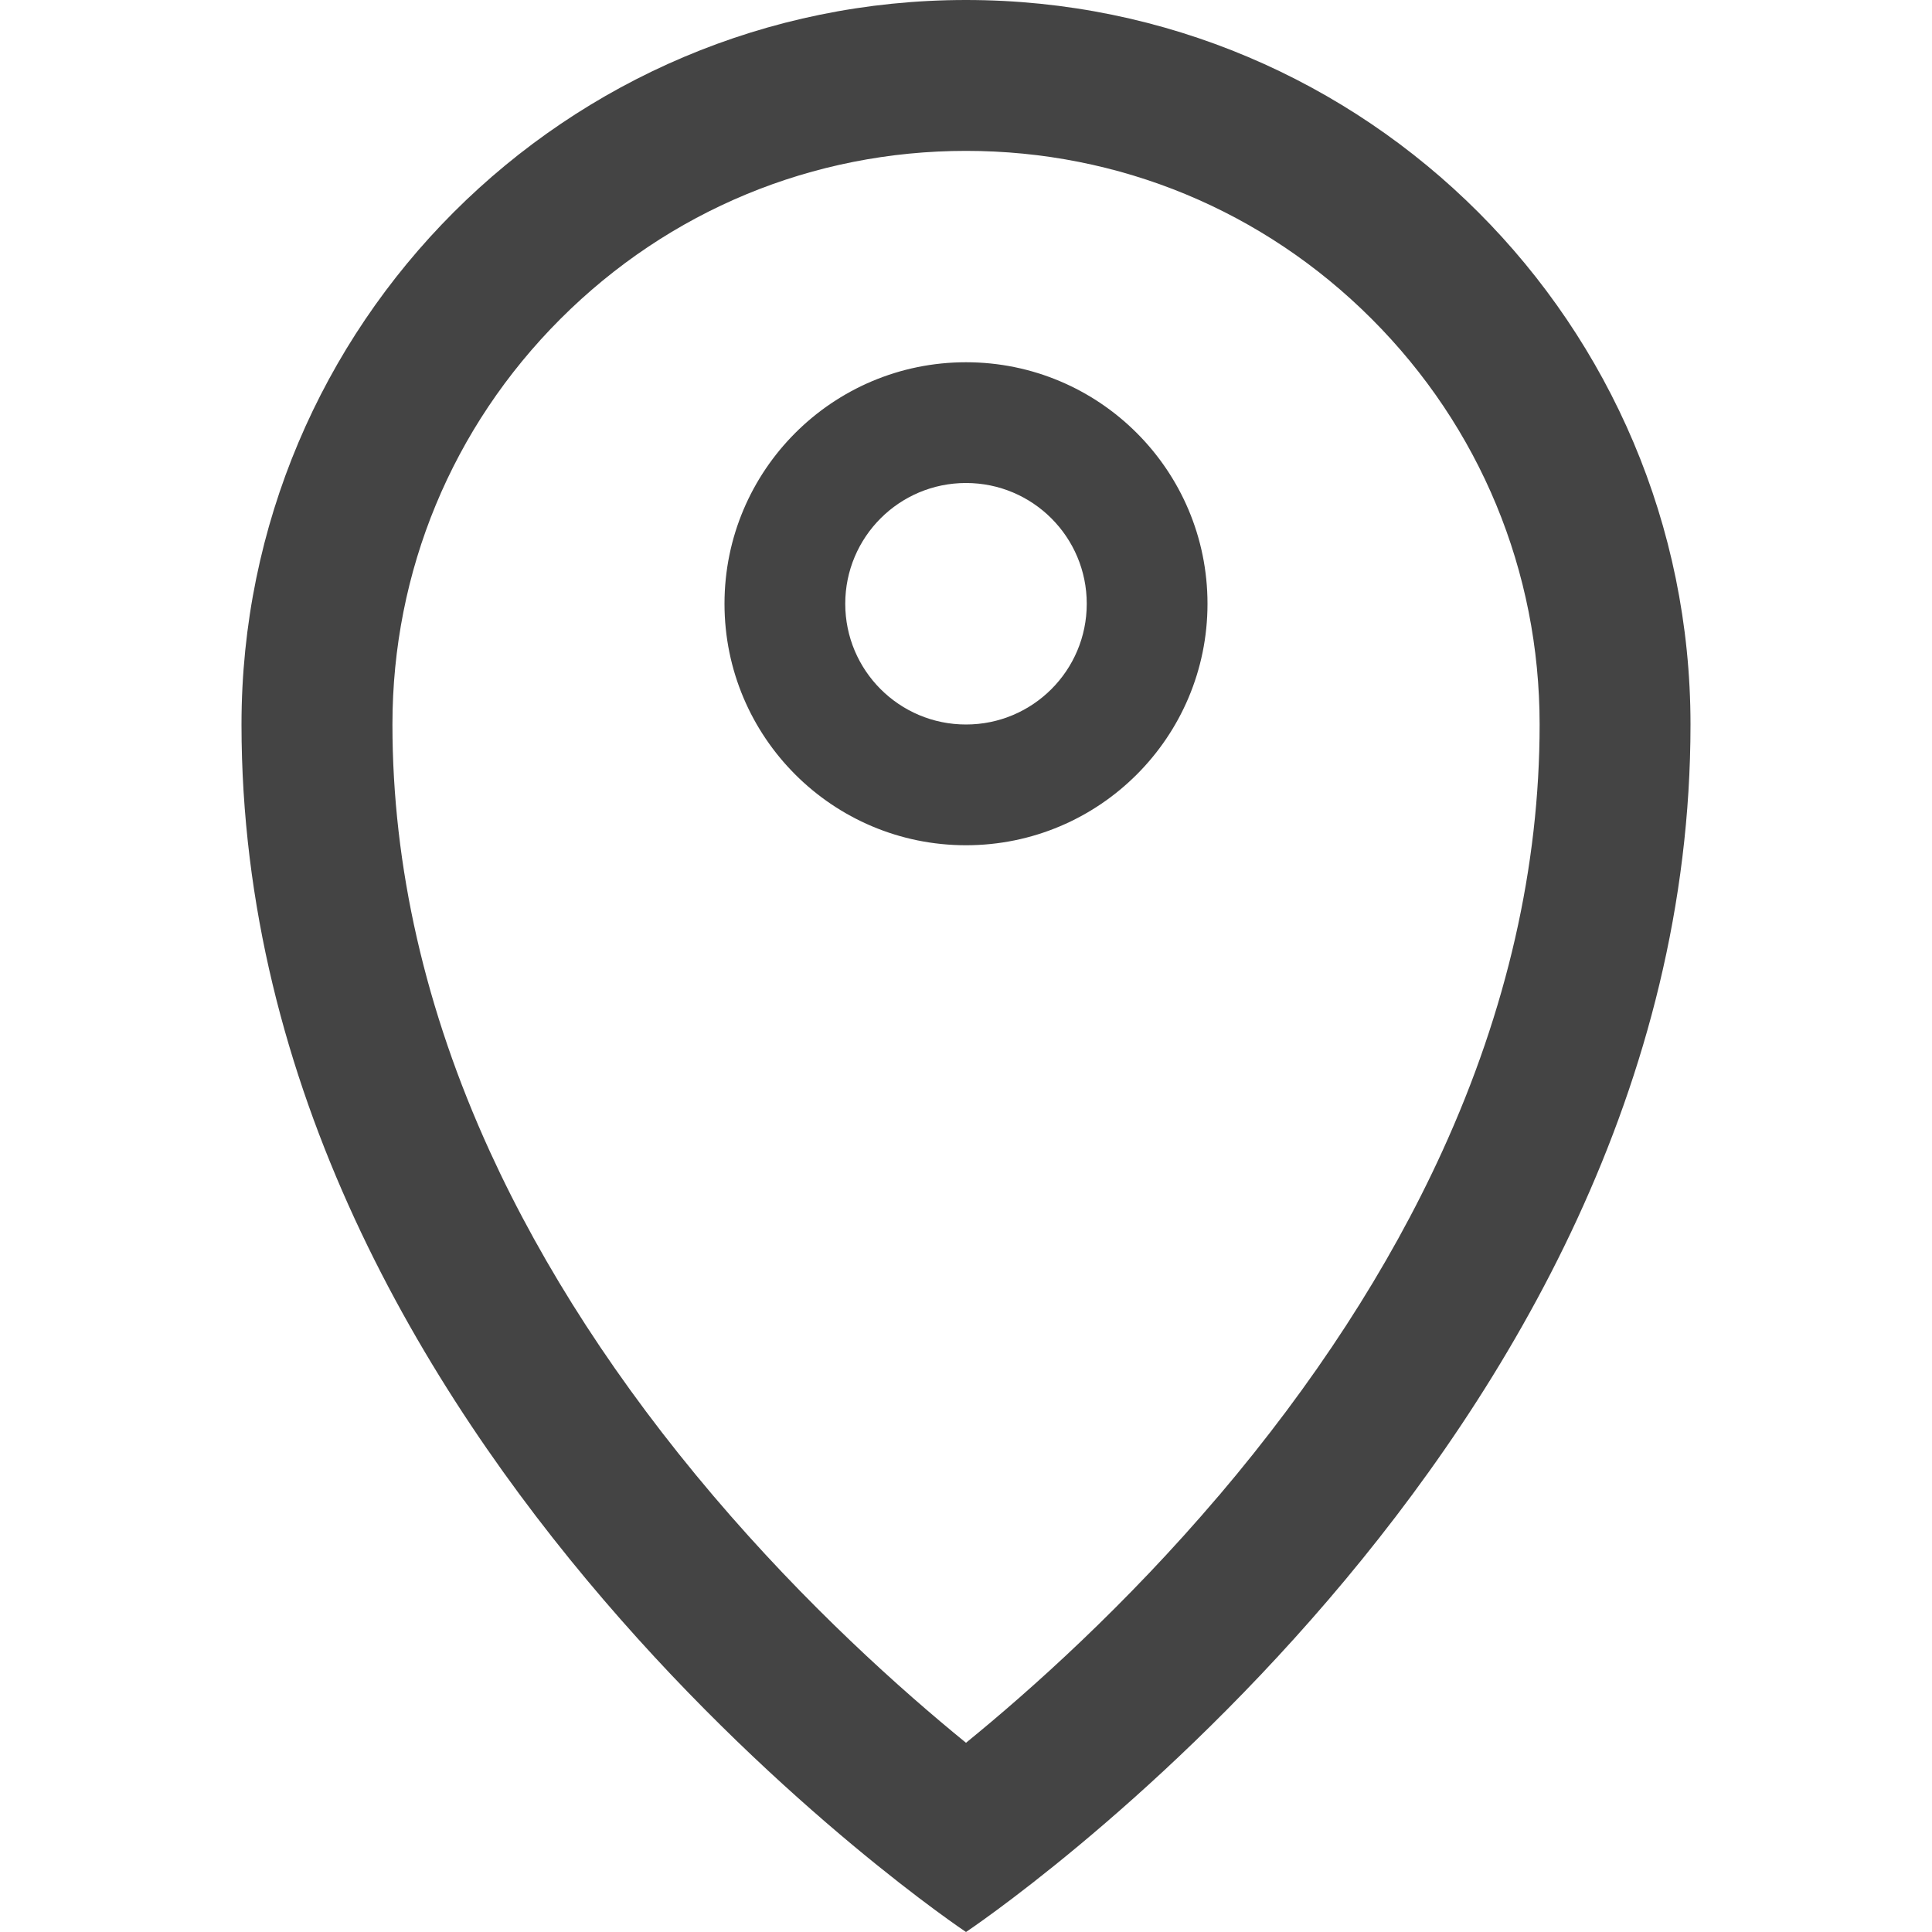 <?xml version="1.0" encoding="utf-8"?>
<!-- Generated by IcoMoon.io -->
<!DOCTYPE svg PUBLIC "-//W3C//DTD SVG 1.1//EN" "http://www.w3.org/Graphics/SVG/1.1/DTD/svg11.dtd">
<svg version="1.1" xmlns="http://www.w3.org/2000/svg" xmlns:xlink="http://www.w3.org/1999/xlink" width="32" height="32" viewBox="0 0 32 32">
<path fill="#444444" d="M16 0c-6.627 0-12 5.373-12 12 0 12 12 20 12 20s12-8 12-20c0-6.627-5.373-12-12-12zM20.187 24.773c-1.545 1.818-3.11 3.216-4.187 4.093-1.077-0.877-2.642-2.275-4.187-4.093-1.57-1.848-2.814-3.766-3.699-5.7-1.071-2.343-1.614-4.723-1.614-7.073 0-2.538 0.988-4.923 2.783-6.718s4.18-2.783 6.718-2.783c2.538 0 4.923 0.988 6.718 2.783s2.782 4.18 2.782 6.718c0 2.35-0.543 4.73-1.614 7.073-0.884 1.935-2.129 3.852-3.699 5.7zM16 6c-2.209 0-4 1.791-4 4s1.791 4 4 4c2.209 0 4-1.791 4-4s-1.791-4-4-4zM16 12c-1.105 0-2-0.895-2-2s0.895-2 2-2c1.105 0 2 0.895 2 2s-0.895 2-2 2z"></path>
</svg>
